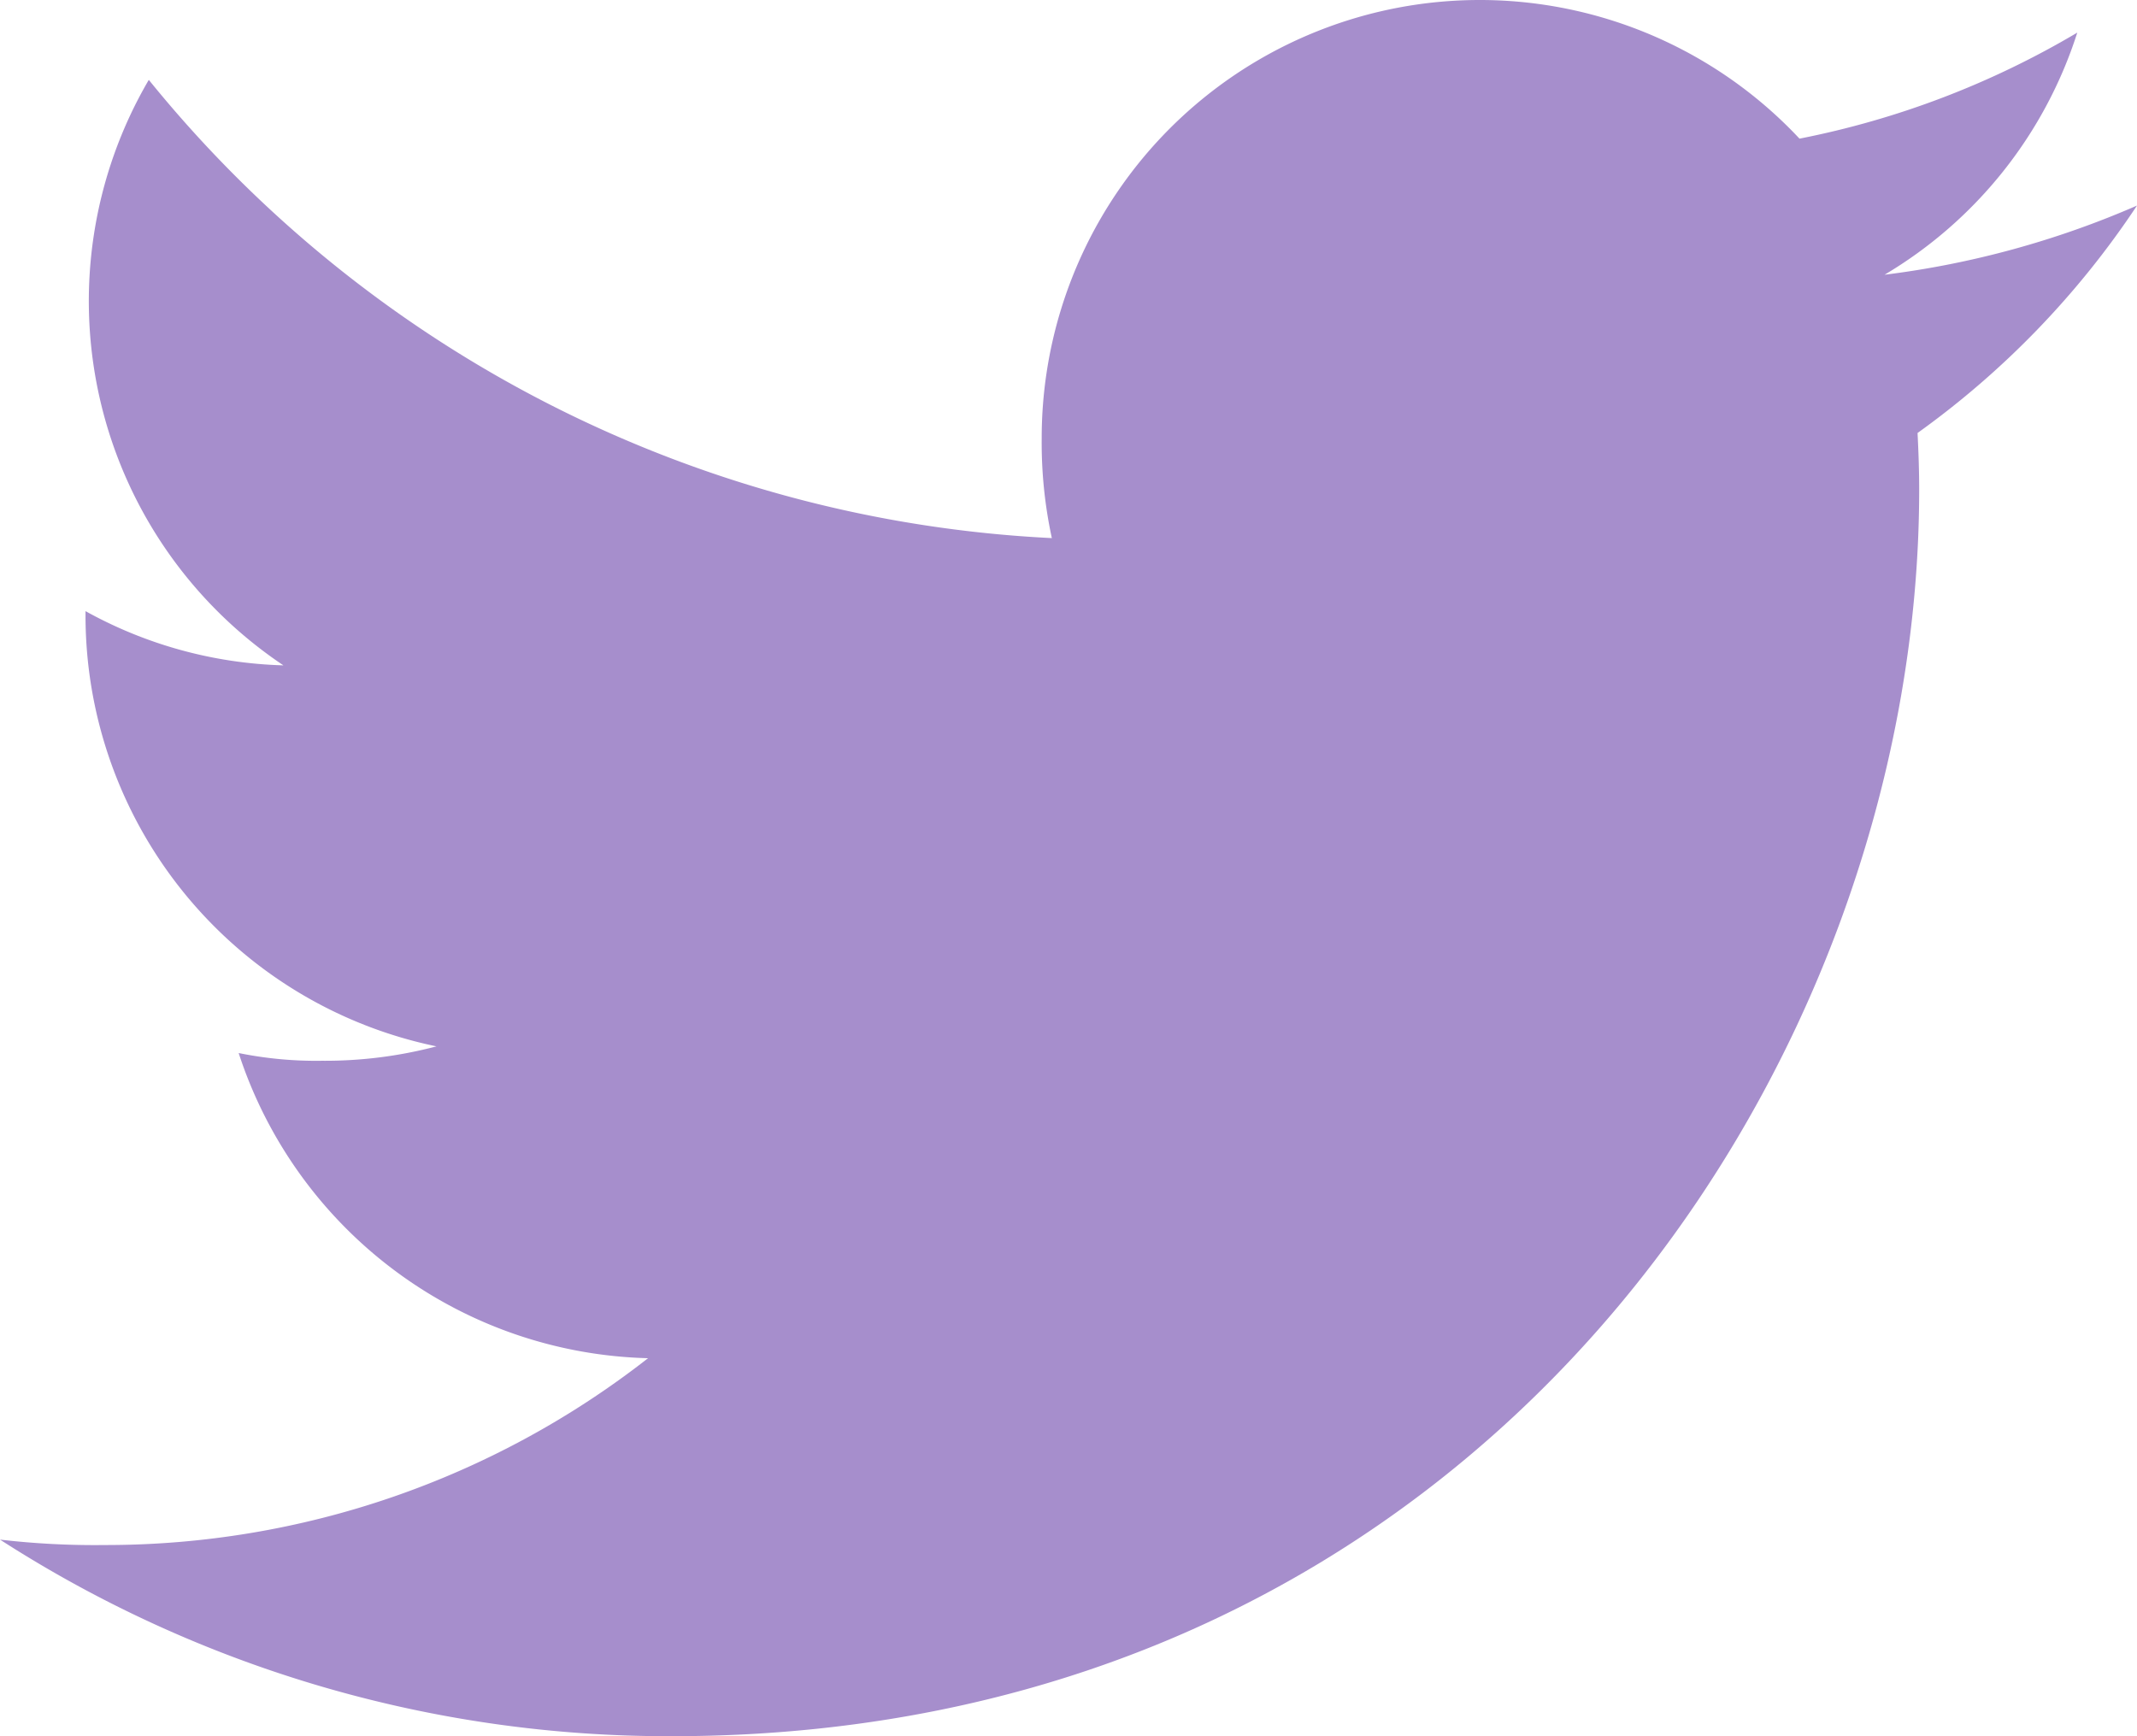 <svg xmlns="http://www.w3.org/2000/svg" width="27.588" height="22.415" viewBox="0 0 27.588 22.415">
  <path id="twitter" d="M27.588,50.654a11.792,11.792,0,0,1-3.259.893,5.624,5.624,0,0,0,2.488-3.126,11.3,11.3,0,0,1-3.586,1.369,5.655,5.655,0,0,0-9.783,3.867,5.824,5.824,0,0,0,.131,1.29A16.009,16.009,0,0,1,1.921,49.031,5.657,5.657,0,0,0,3.659,56.59a5.585,5.585,0,0,1-2.555-.7v.062a5.682,5.682,0,0,0,4.531,5.557,5.645,5.645,0,0,1-1.483.186,5,5,0,0,1-1.071-.1,5.71,5.71,0,0,0,5.285,3.94,11.364,11.364,0,0,1-7.012,2.412A10.593,10.593,0,0,1,0,67.877a15.922,15.922,0,0,0,8.676,2.538c10.407,0,16.1-8.621,16.1-16.094,0-.25-.009-.491-.021-.731A11.283,11.283,0,0,0,27.588,50.654Z" transform="translate(0 -48)" fill="#a68ecc"/>
</svg>
